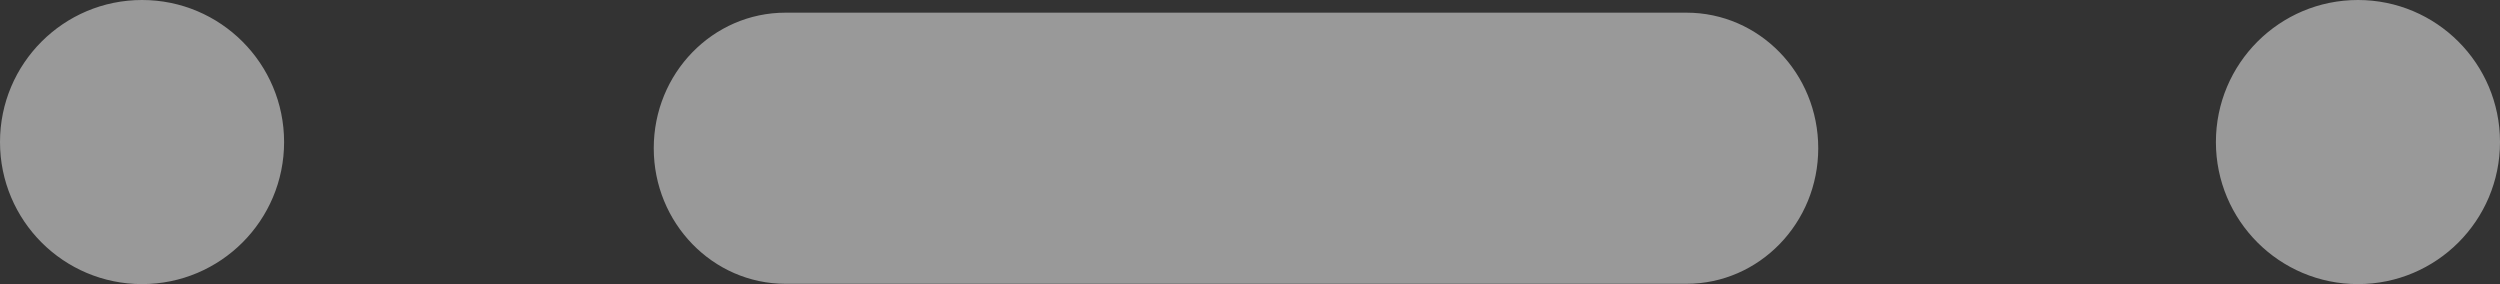 <?xml version="1.0" encoding="UTF-8"?>
<svg id="SVGDoc" width="44" height="5" xmlns="http://www.w3.org/2000/svg" version="1.1" xmlns:xlink="http://www.w3.org/1999/xlink" xmlns:avocode="https://avocode.com/" viewBox="0 0 44 5"><rect x="0" y="0" width="44" height="5" fill="#333333" stroke="none"/><defs></defs><desc>Generated with Avocode.</desc><g><g opacity="0.5"><title>Shape</title><path d="M41.5,-0c1.381,0 2.5,1.119 2.5,2.5c0,1.381 -1.119,2.5 -2.5,2.5c-1.381,0 -2.5,-1.119 -2.5,-2.5c0,-1.381 1.119,-2.5 2.5,-2.5zM32.001,2.609c0,1.316 -1.038,2.386 -2.319,2.386h-15.857c-1.281,0 -2.319,-1.071 -2.319,-2.386c0,-1.319 1.038,-2.386 2.319,-2.386h15.857c1.282,0 2.319,1.066 2.319,2.386zM2.5,-0c1.381,0 2.5,1.119 2.5,2.5c0,1.381 -1.119,2.5 -2.5,2.5c-1.381,0 -2.5,-1.119 -2.5,-2.5c0,-1.381 1.119,-2.5 2.5,-2.5z" fill="#ffffff" fill-opacity="1"></path></g></g></svg>
